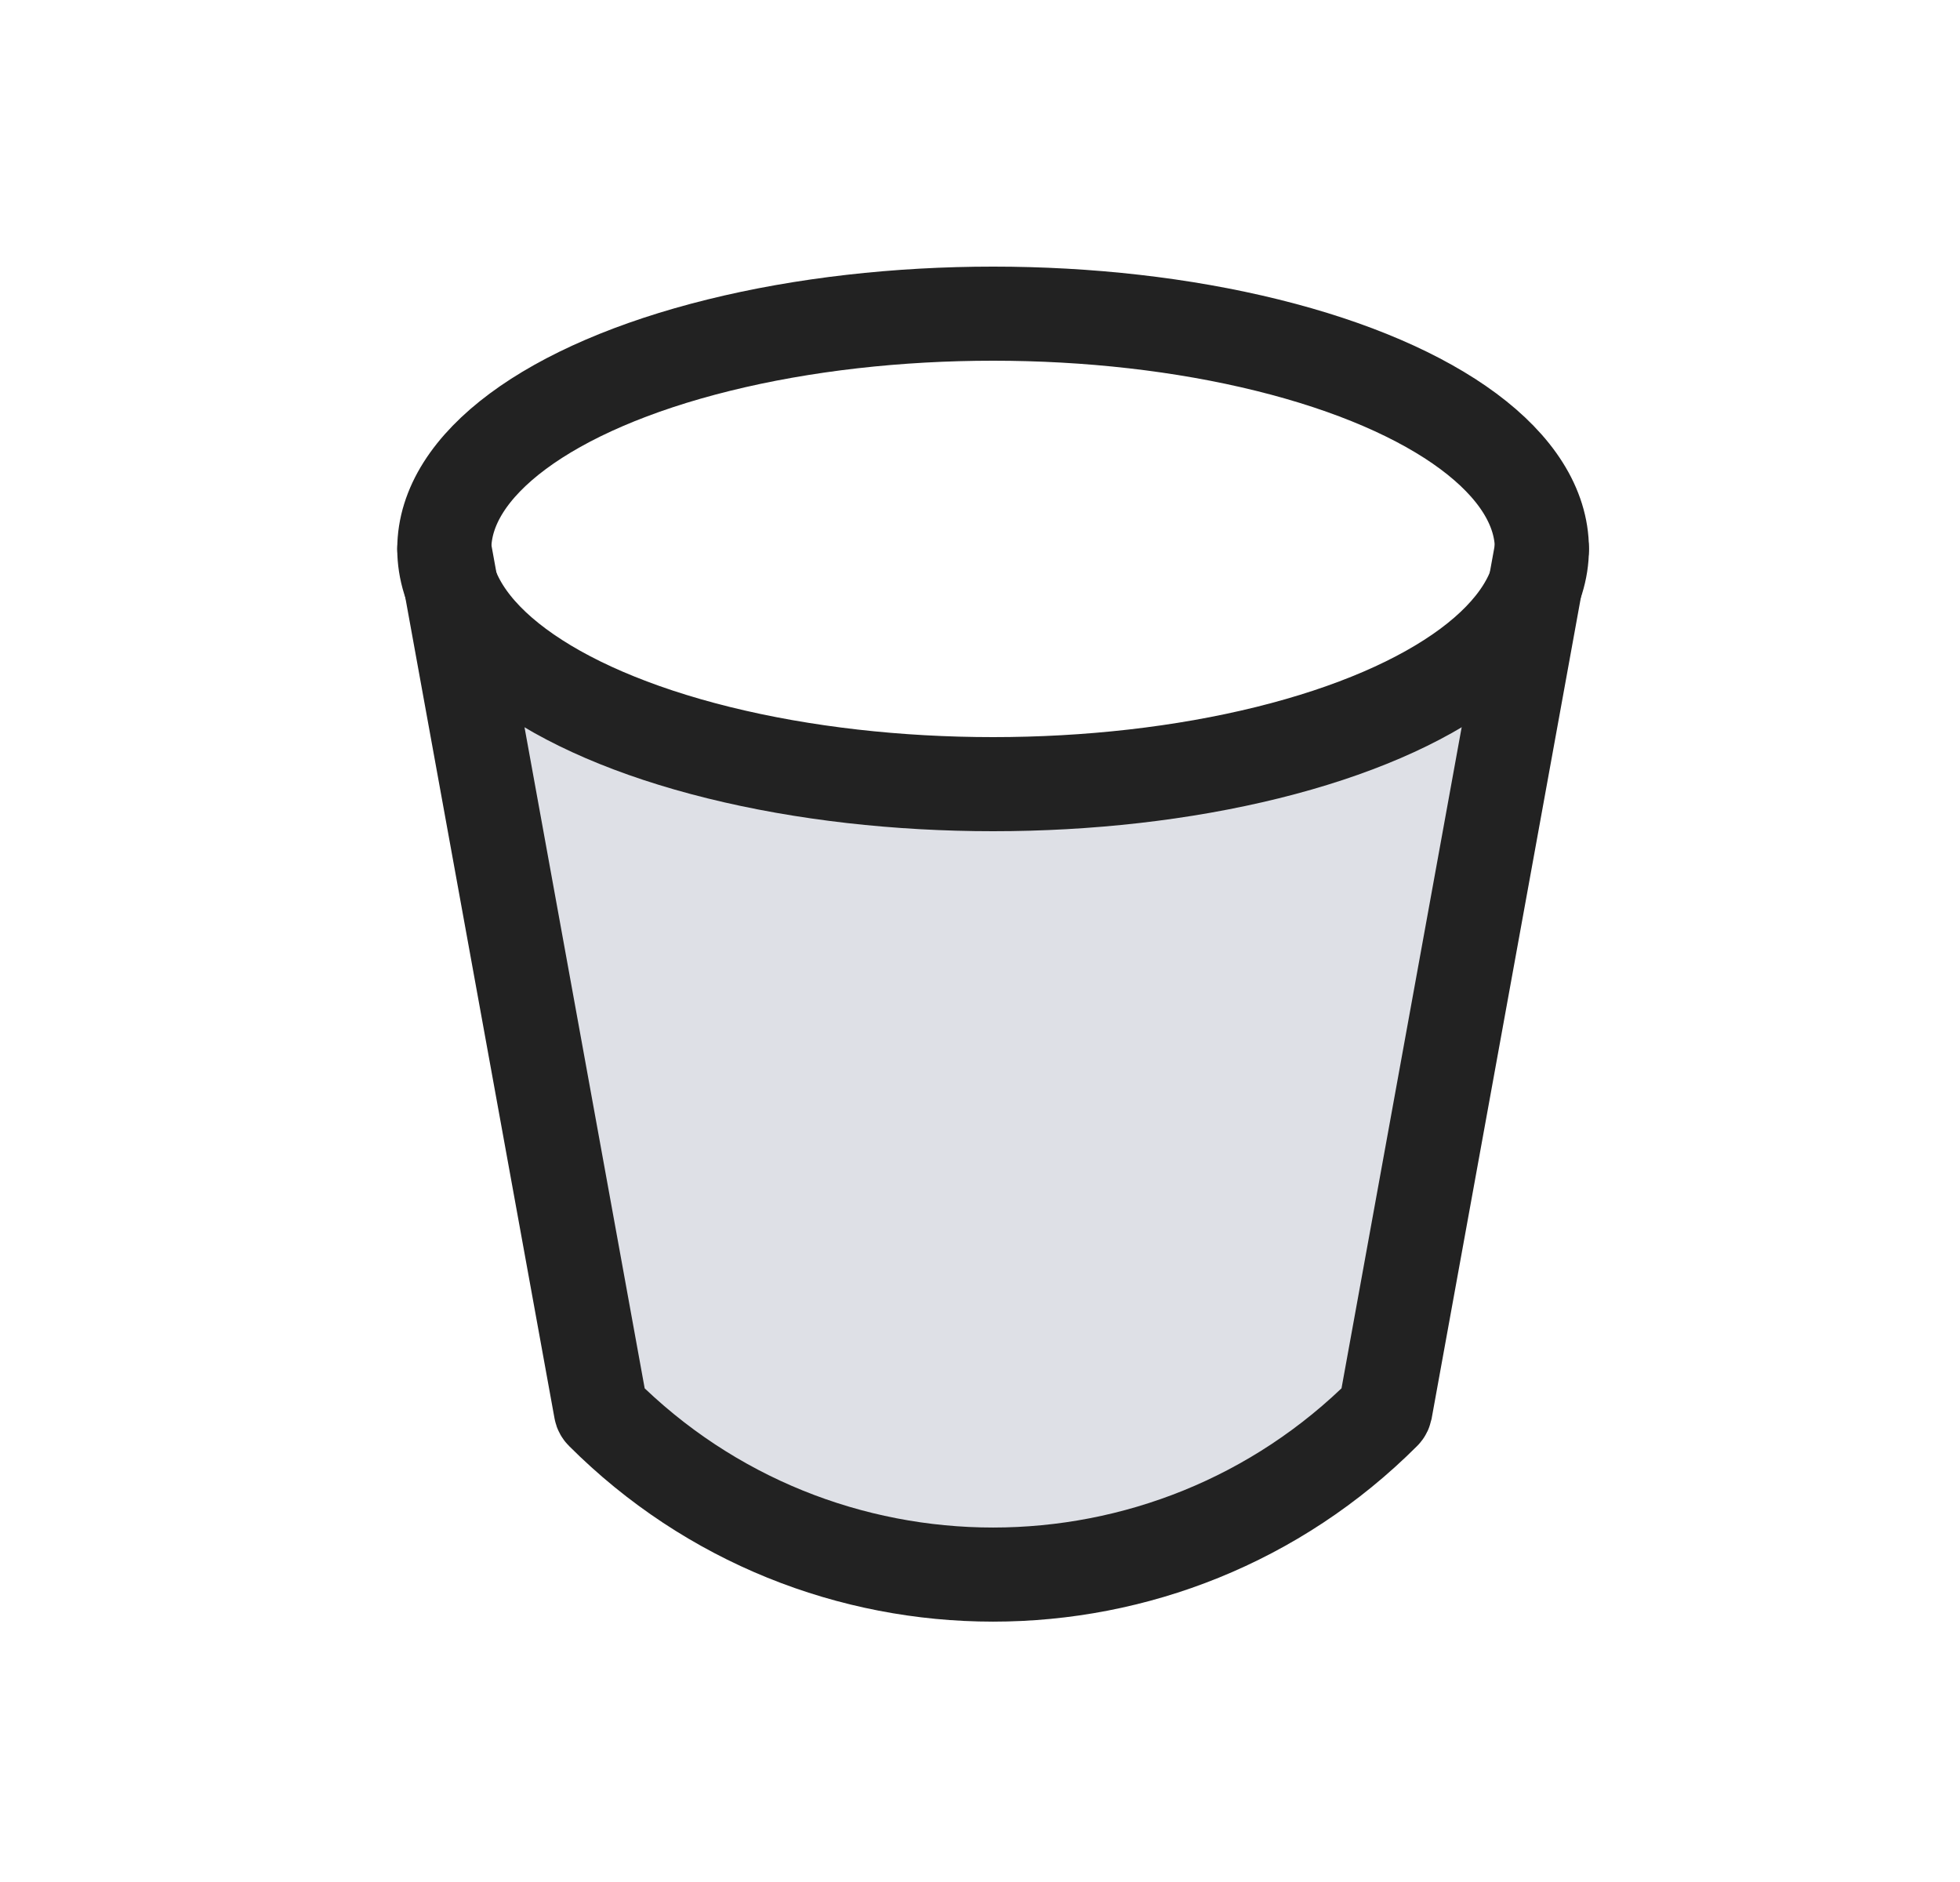 <svg xmlns="http://www.w3.org/2000/svg" width="25" height="24" viewBox="0 0 25 24" fill="none">
  <path d="M17.671 17.979L19.382 8.565C19.499 7.923 19.557 7.602 19.395 7.516C19.233 7.431 19.001 7.661 18.538 8.12L17.652 9L12.667 10L7.663 9L6.799 8.135C6.335 7.67 6.103 7.437 5.94 7.522C5.777 7.608 5.836 7.931 5.953 8.577L7.663 17.979C7.665 17.993 7.672 18.005 7.682 18.015C10.435 20.768 14.899 20.768 17.652 18.015C17.662 18.005 17.668 17.993 17.671 17.979Z" fill="#7E869E" fill-opacity="0.25"/>
  <ellipse cx="12.667" cy="7" rx="7" ry="3" stroke="#222222" stroke-width="1.2" stroke-linecap="round"/>
  <path d="M5.667 7L7.663 17.979C7.665 17.993 7.672 18.005 7.682 18.015V18.015C10.435 20.768 14.899 20.768 17.652 18.015V18.015C17.662 18.005 17.668 17.993 17.671 17.979L19.667 7" stroke="#222222" stroke-width="1.2" stroke-linecap="round"/>
</svg>